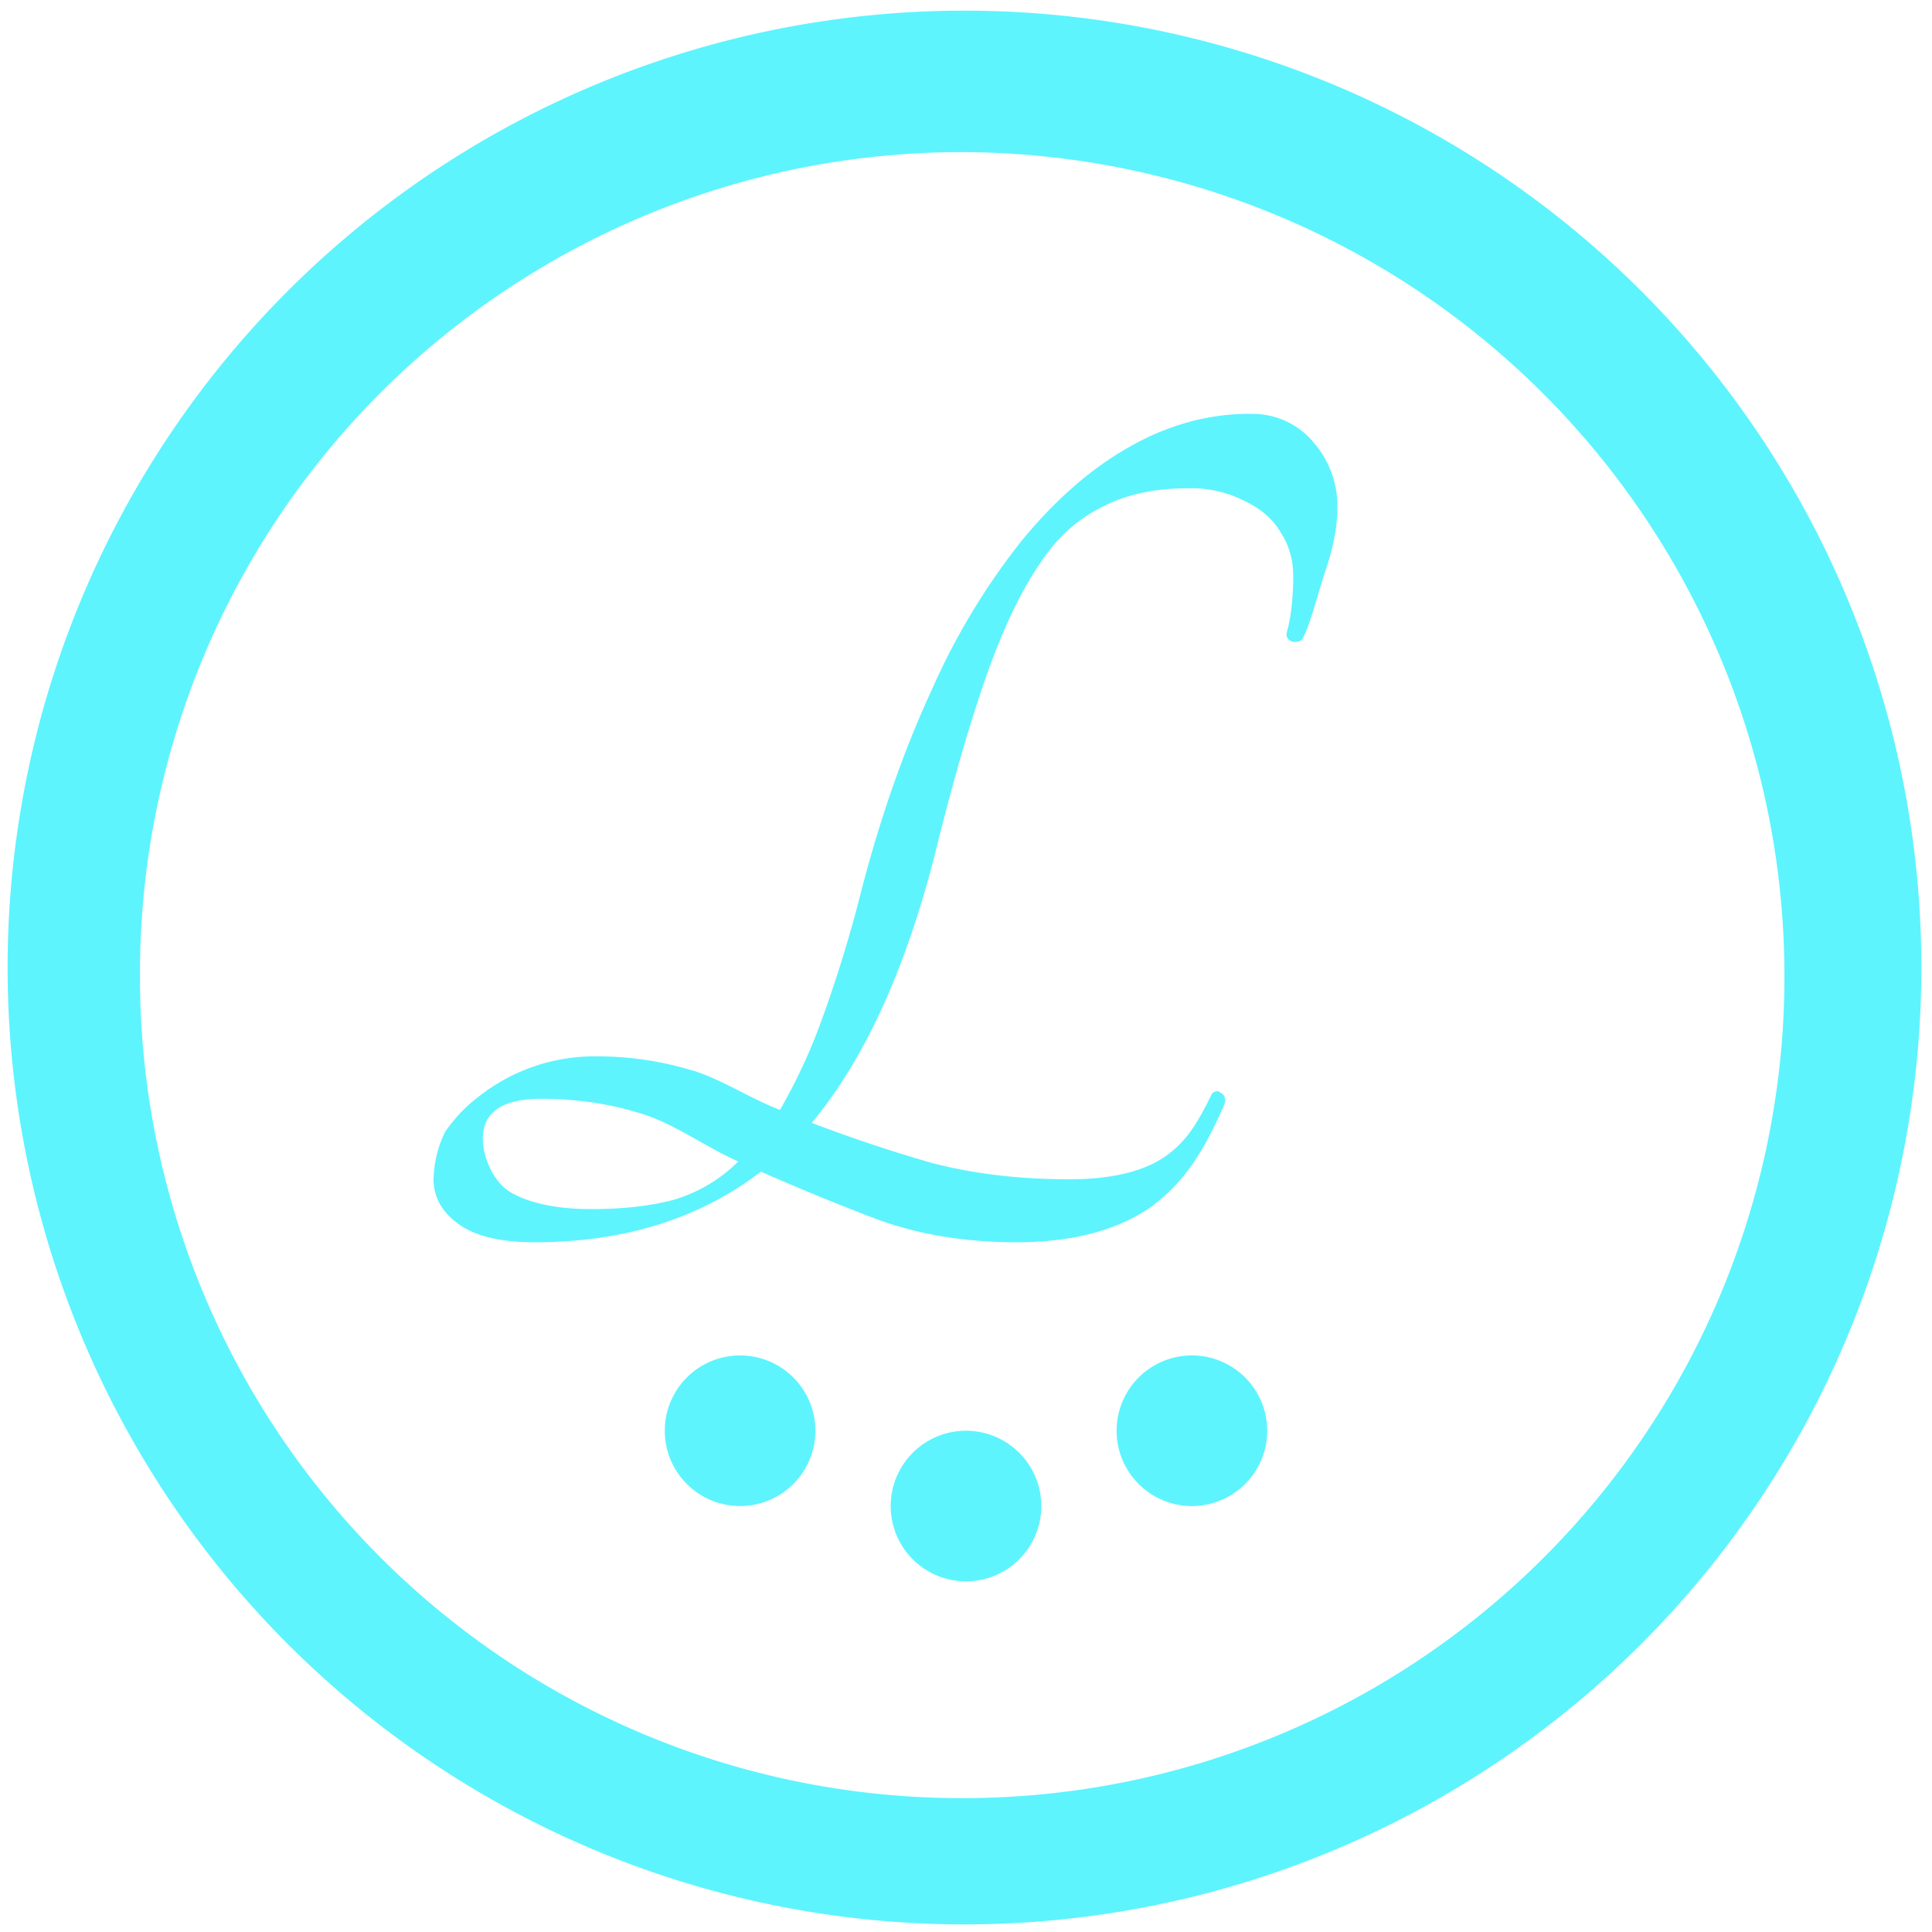 <?xml version="1.0" encoding="UTF-8" standalone="no"?>
<svg
   xmlns:dc="http://purl.org/dc/elements/1.1/"
   xmlns:cc="http://creativecommons.org/ns#"
   xmlns:rdf="http://www.w3.org/1999/02/22-rdf-syntax-ns#"
   xmlns:svg="http://www.w3.org/2000/svg"
   xmlns="http://www.w3.org/2000/svg"
   xmlns:sodipodi="http://sodipodi.sourceforge.net/DTD/sodipodi-0.dtd"
   xmlns:inkscape="http://www.inkscape.org/namespaces/inkscape"
   width="48"
   height="48"
   viewBox="0 0 12.7 12.7"
   version="1.1"
   id="svg4"
   sodipodi:docname="latte-dock.svg"
   inkscape:version="0.92.4 (5da689c313, 2019-01-14)">
  <defs
     id="defs8" />
  <sodipodi:namedview
     pagecolor="#5DF4FE"
     bordercolor="#5DF4FE"
     borderopacity="1"
     objecttolerance="10"
     gridtolerance="10"
     guidetolerance="10"
     inkscape:pageopacity="0"
     inkscape:pageshadow="2"
     inkscape:window-width="1112"
     inkscape:window-height="480"
     id="namedview6"
     showgrid="false"
     inkscape:zoom="4.9166667"
     inkscape:cx="2.1355932"
     inkscape:cy="24"
     inkscape:window-x="0"
     inkscape:window-y="25"
     inkscape:window-maximized="0"
     inkscape:current-layer="svg4" />
  <path
     d="m 6.34,0.07 a 6.29,6.29 0 0 0 0,12.58 6.29,6.29 0 0 0 0,-12.58 z M 6.32,1 A 5.417,5.417 0 0 1 11.73,6.41 5.4,5.4 0 0 1 6.33,11.82 5.4,5.4 0 0 1 0.92,6.42 5.4,5.4 0 0 1 6.32,1 Z M 8.218,2.72 C 7.941,2.72 7.675,2.794 7.42,2.94 7.171,3.081 6.935,3.287 6.714,3.557 a 4.49,4.49 0 0 0 -0.59,0.98 C 5.947,4.919 5.794,5.352 5.667,5.836 A 8.757,8.757 0 0 1 5.401,6.706 3.69,3.69 0 0 1 5.127,7.296 C 4.922,7.218 4.72,7.079 4.521,7.028 A 2.136,2.136 0 0 0 3.922,6.944 1.227,1.227 0 0 0 3.15,7.206 0.99,0.99 0 0 0 2.925,7.442 0.749,0.749 0 0 0 2.85,7.752 c 0,0.119 0.056,0.217 0.167,0.296 0.11,0.079 0.277,0.118 0.499,0.118 0.587,0 1.082,-0.155 1.486,-0.464 0.255,0.112 0.516,0.22 0.782,0.32 0.271,0.096 0.57,0.144 0.897,0.144 0.37,0 0.668,-0.079 0.89,-0.236 C 7.791,7.767 7.919,7.558 8.051,7.254 8.057,7.22 8.05,7.197 8.027,7.186 8.011,7.169 7.991,7.169 7.969,7.186 7.874,7.377 7.805,7.499 7.661,7.601 7.517,7.701 7.307,7.752 7.031,7.752 6.698,7.752 6.393,7.716 6.116,7.642 A 9.811,9.811 0 0 1 5.336,7.381 C 5.678,6.971 5.946,6.388 6.141,5.634 6.257,5.161 6.371,4.767 6.481,4.451 6.592,4.136 6.711,3.886 6.838,3.701 6.966,3.509 7.105,3.401 7.254,3.328 7.409,3.249 7.592,3.21 7.803,3.21 A 0.77,0.77 0 0 1 8.185,3.295 C 8.29,3.345 8.367,3.413 8.417,3.497 A 0.51,0.51 0 0 1 8.5,3.751 C 8.505,3.853 8.492,4.052 8.459,4.154 8.453,4.182 8.462,4.202 8.484,4.213 A 0.071,0.071 0 0 0 8.559,4.204 C 8.614,4.109 8.666,3.889 8.716,3.742 8.766,3.59 8.791,3.458 8.791,3.346 A 0.637,0.637 0 0 0 8.633,2.906 0.519,0.519 0 0 0 8.218,2.721 Z M 3.557,7.223 c 0.238,0 0.462,0.034 0.673,0.102 0.21,0.067 0.418,0.22 0.623,0.31 A 1.002,1.002 0 0 1 4.421,7.889 C 4.266,7.929 4.089,7.948 3.889,7.948 3.662,7.948 3.485,7.911 3.357,7.838 3.236,7.765 3.174,7.598 3.174,7.485 3.174,7.311 3.302,7.223 3.557,7.223 Z M 4.865,8.91 A 0.495,0.495 0 0 0 4.37,9.405 0.495,0.495 0 0 0 4.865,9.9 0.495,0.495 0 0 0 5.36,9.405 0.495,0.495 0 0 0 4.865,8.91 Z m 2.97,0 A 0.495,0.495 0 0 0 7.34,9.405 0.495,0.495 0 0 0 7.835,9.9 0.495,0.495 0 0 0 8.33,9.405 0.495,0.495 0 0 0 7.835,8.91 Z M 6.35,9.405 A 0.495,0.495 0 0 0 5.855,9.9 0.495,0.495 0 0 0 6.35,10.395 0.495,0.495 0 0 0 6.845,9.9 0.495,0.495 0 0 0 6.35,9.405 Z"
     id="path2"
     inkscape:connector-curvature="0"
     style="fill:#5DF4FE" />
</svg>
